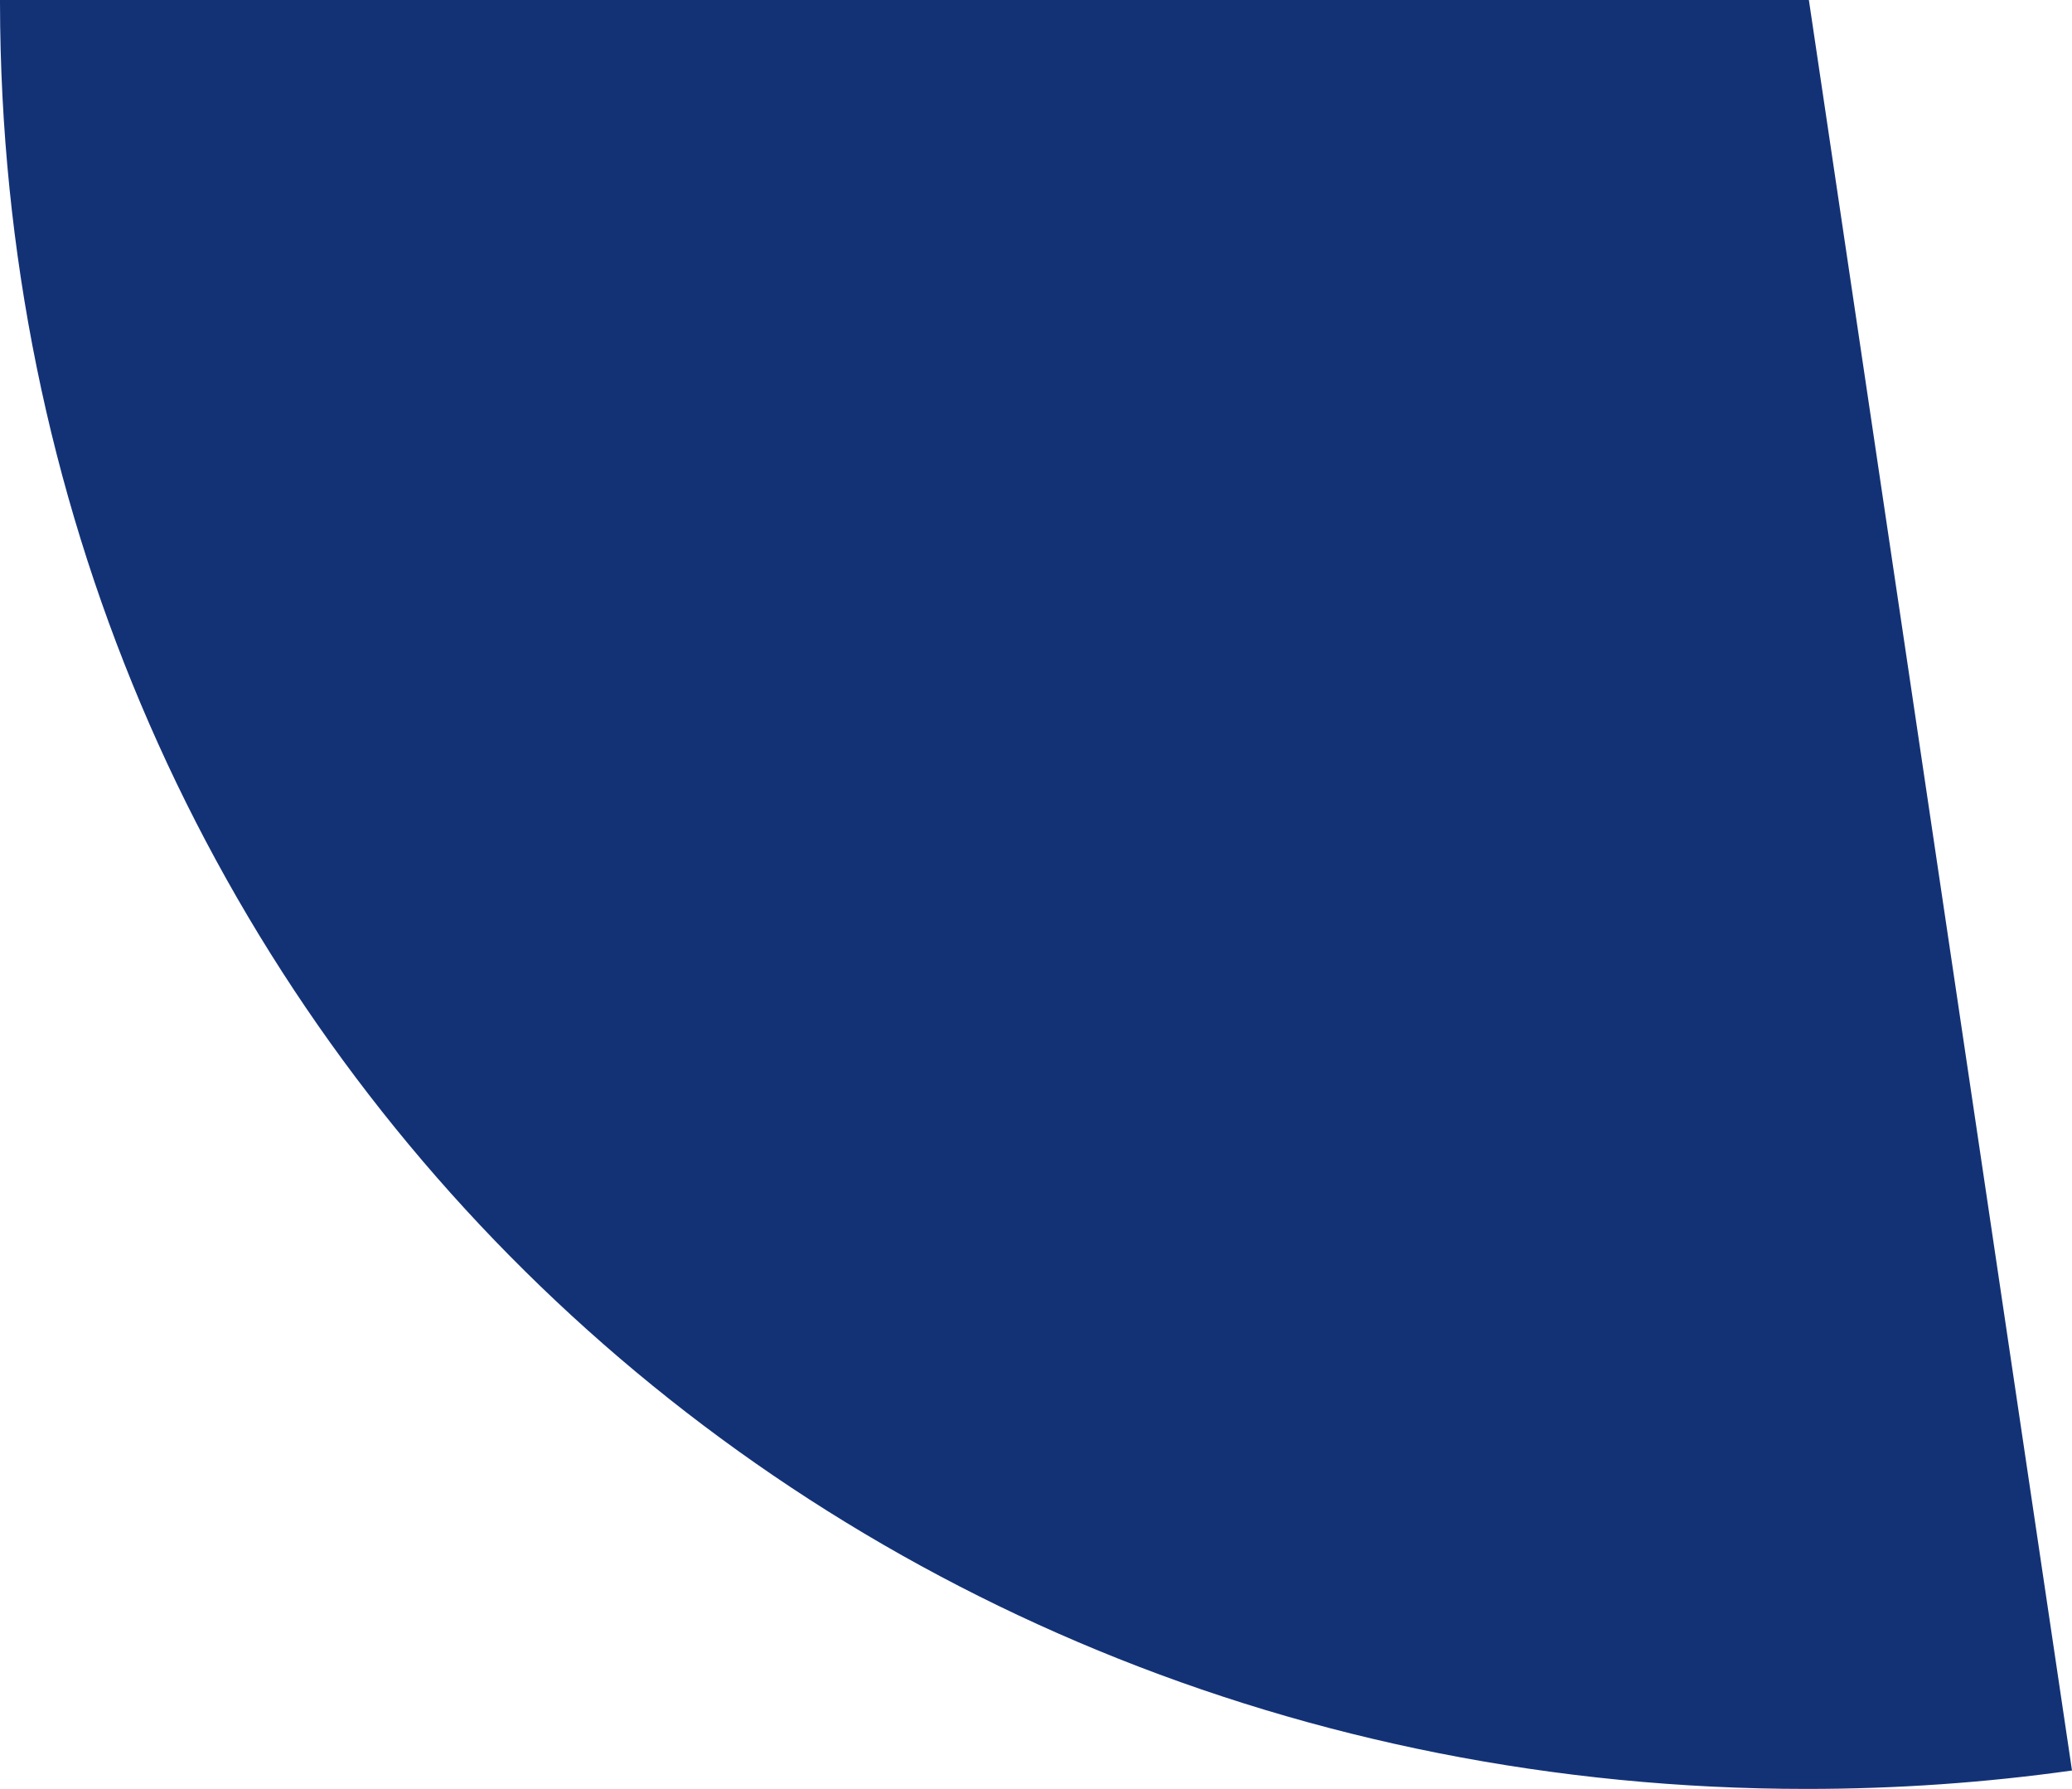 ﻿<?xml version="1.0" encoding="utf-8"?>
<svg version="1.1" xmlns:xlink="http://www.w3.org/1999/xlink" width="95px" height="82px" xmlns="http://www.w3.org/2000/svg">
  <g transform="matrix(1 0 0 1 -337 -1992 )">
    <path d="M 82.836 82  C 36.494 82  0.073 45.992  0 0.138  C 3.64697857928071E-05 0.092  0 0.046  0 0  L 82.936 0  L 95 81.156  C 91.037 81.713  86.976 82  82.836 82  Z " fill-rule="nonzero" fill="#133276" stroke="none" transform="matrix(1 0 0 1 337 1992 )" />
  </g>
</svg>